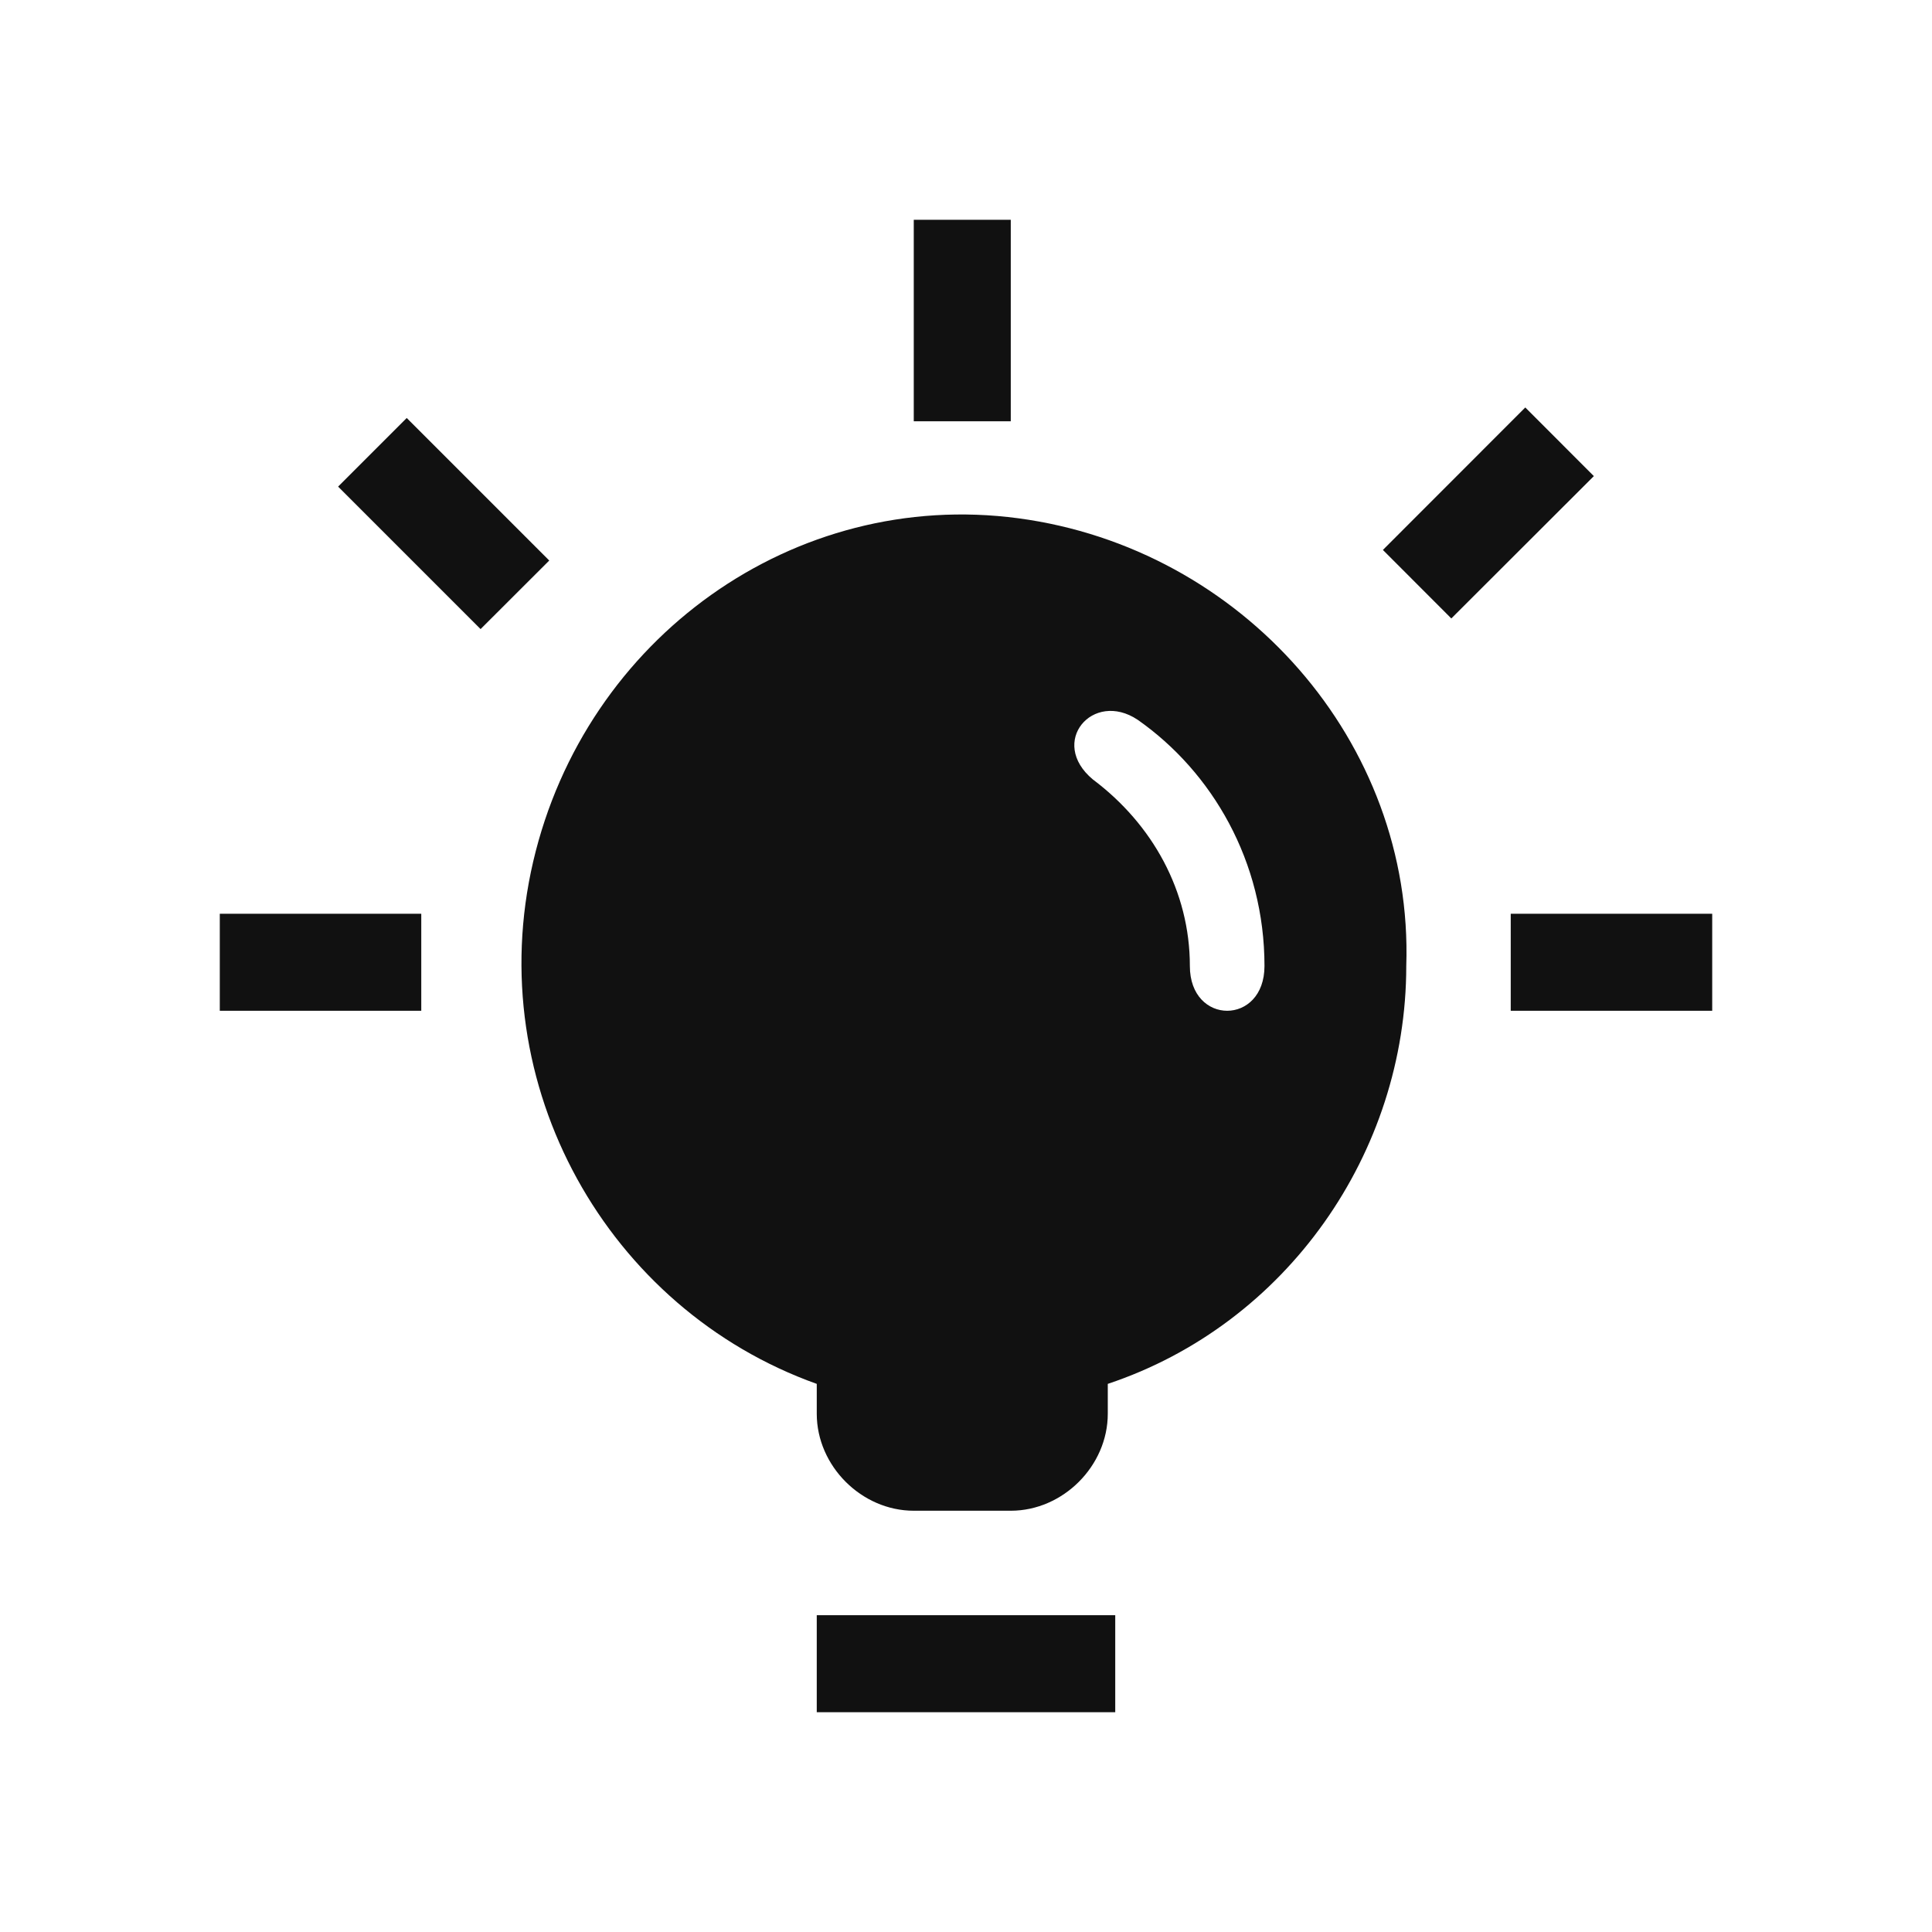 <?xml version="1.0" standalone="no"?><!DOCTYPE svg PUBLIC "-//W3C//DTD SVG 1.1//EN" "http://www.w3.org/Graphics/SVG/1.1/DTD/svg11.dtd"><svg t="1734057668079" class="icon" viewBox="0 0 1024 1024" version="1.1" xmlns="http://www.w3.org/2000/svg" p-id="1371" xmlns:xlink="http://www.w3.org/1999/xlink" width="1024" height="1024"><path d="M116.492 484.314h106.787v51.416H116.492V484.314z m62.737-226.428l36.337-36.337 75.542 75.542-36.387 36.337-75.493-75.493zM800.721 484.314H907.508v51.416h-106.787V484.314zM484.314 116.492h51.416v106.787H484.314V116.492zM432.898 856.092h158.203V907.508H432.898v-51.416zM539.686 274.695c-118.652-15.82-229.395 63.281-257.08 181.934-27.686 118.652 39.551 237.305 150.293 276.855v15.82c0 27.686 23.73 51.416 51.416 51.416h51.416c27.686 0 51.416-23.73 51.416-51.416v-15.82c94.922-31.641 158.203-122.607 158.203-221.484 3.955-118.652-87.012-221.484-205.664-237.305zM630.652 512c0-39.551-19.775-75.146-51.416-98.877-23.73-19.775 0-47.461 23.73-31.641 39.551 27.686 67.236 75.146 67.236 130.518 0 31.641-39.551 31.641-39.551 0z m102.288-220.496l75.493-75.542 36.337 36.387-75.542 75.443-36.288-36.337z" fill="#111111" p-id="1372"></path></svg>